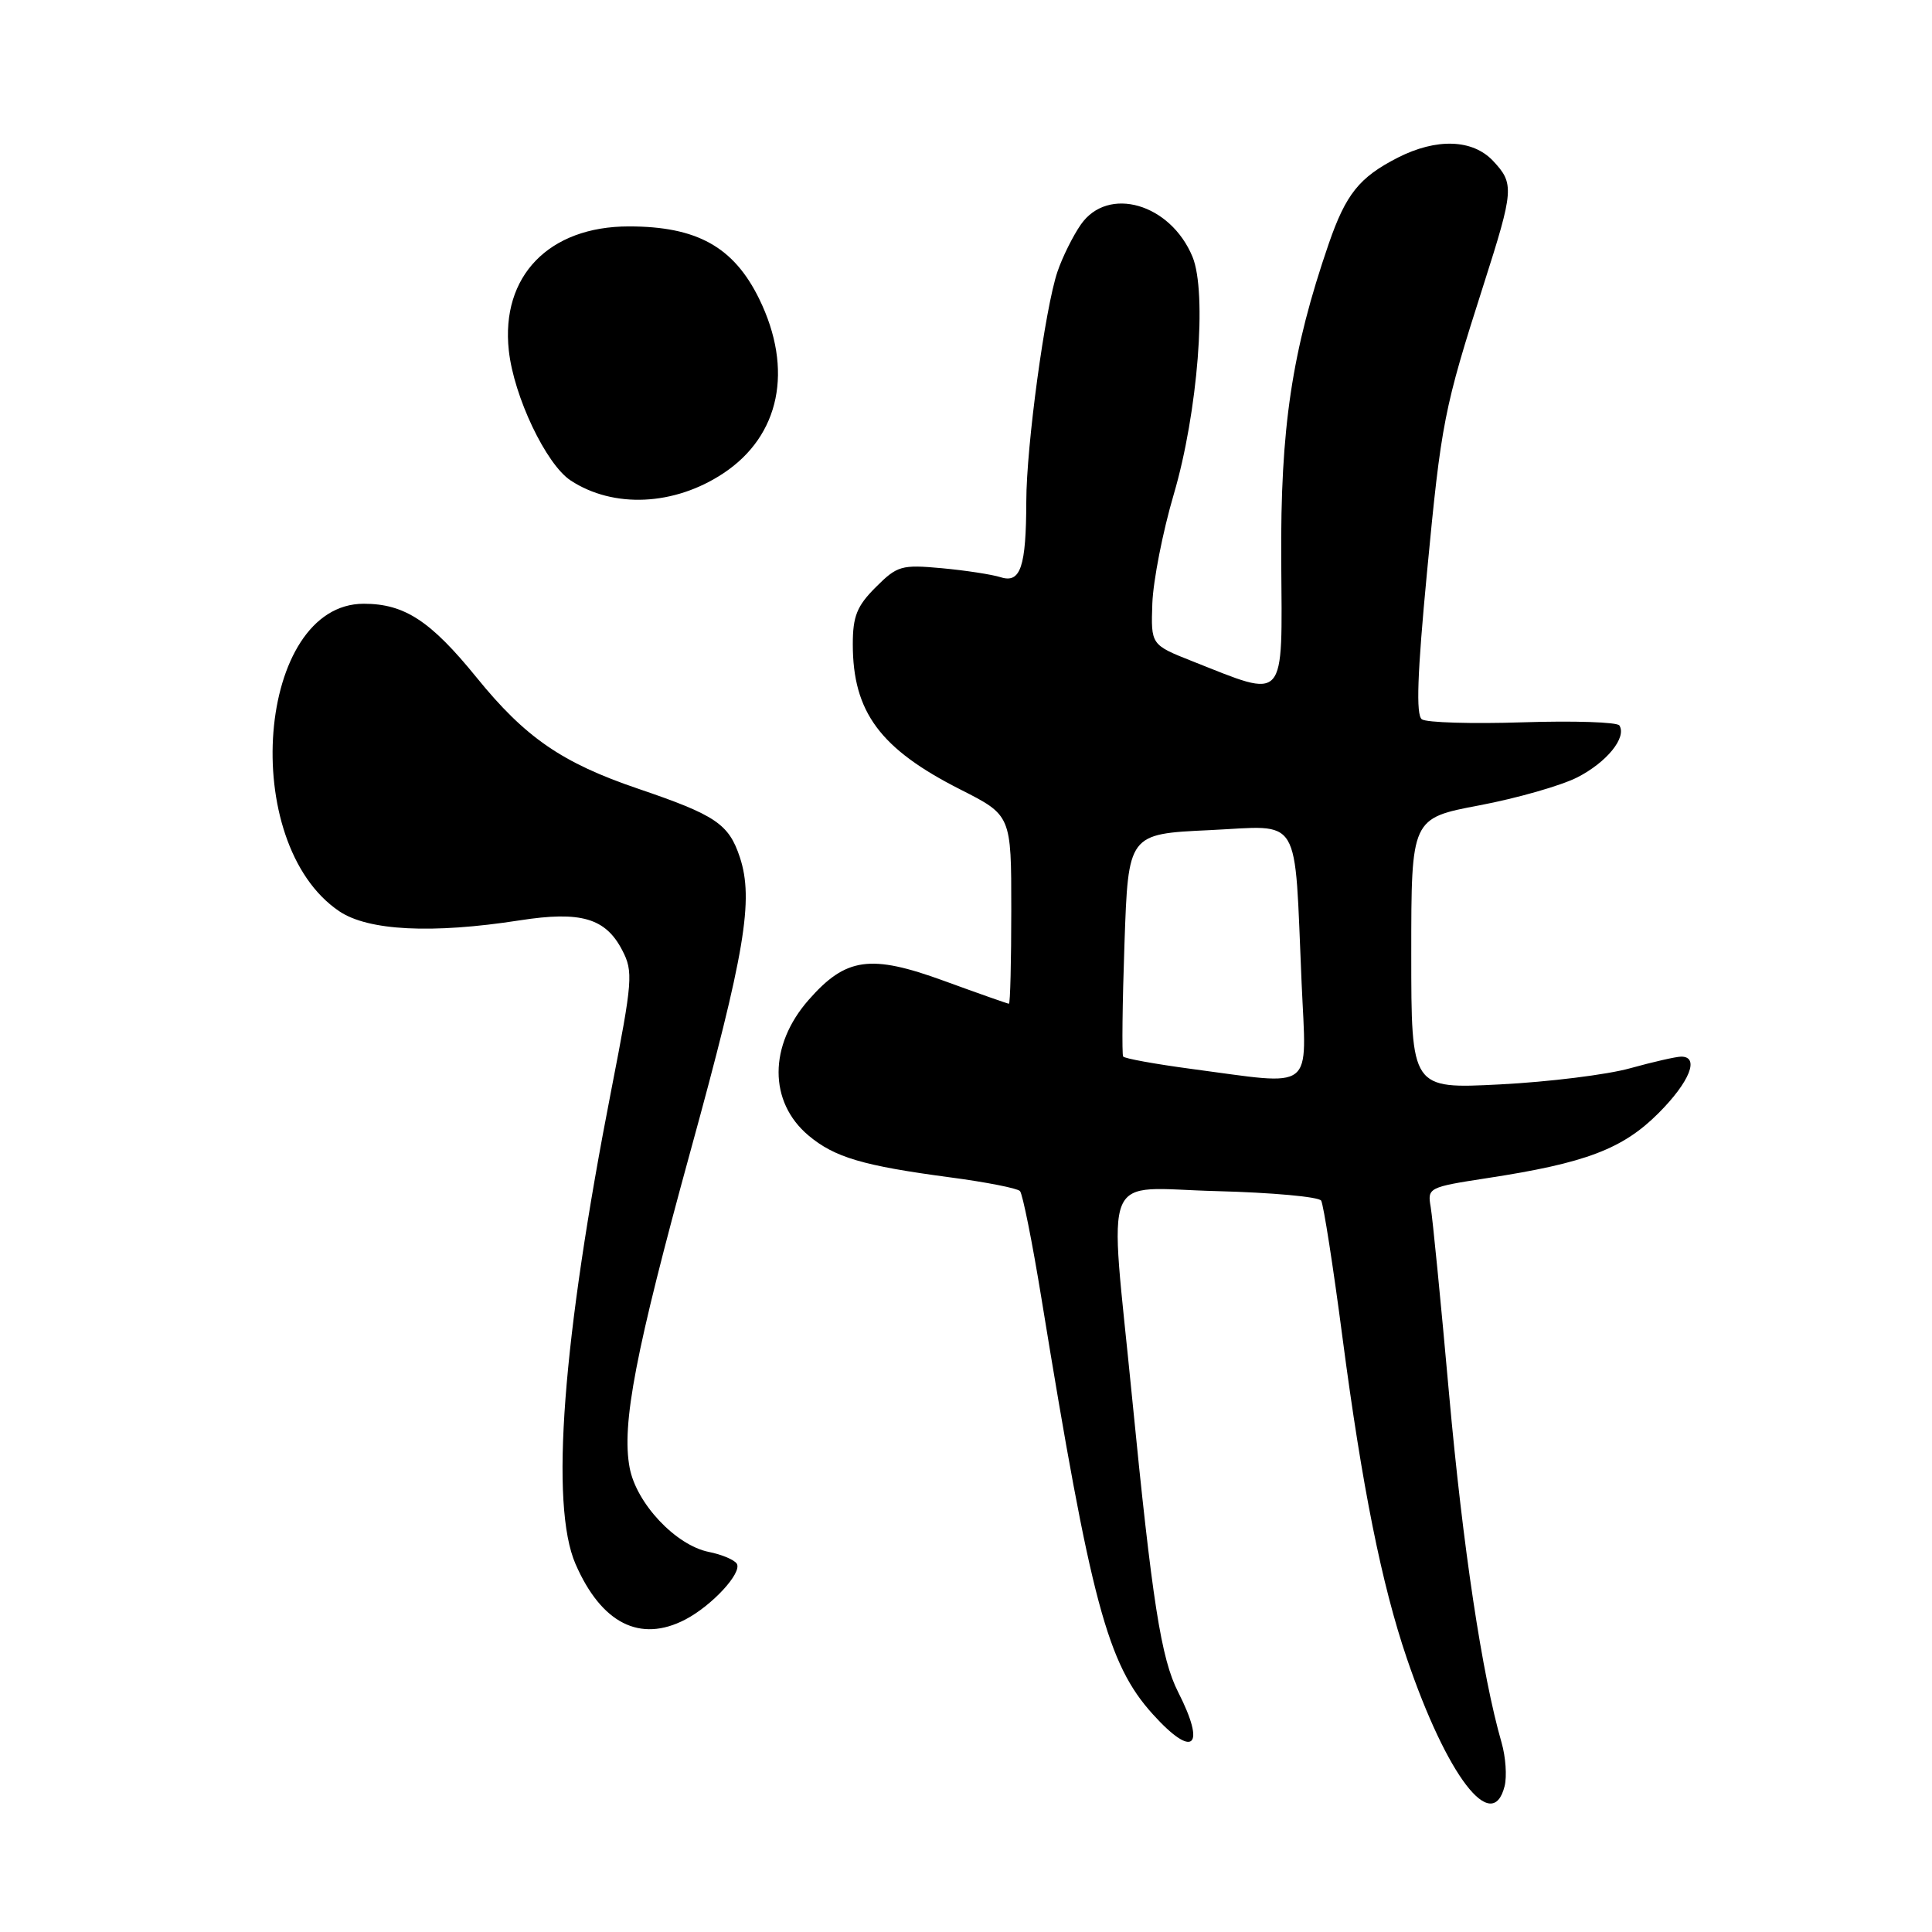 <?xml version="1.0" encoding="UTF-8" standalone="no"?>
<!DOCTYPE svg PUBLIC "-//W3C//DTD SVG 1.1//EN" "http://www.w3.org/Graphics/SVG/1.1/DTD/svg11.dtd" >
<svg xmlns="http://www.w3.org/2000/svg" xmlns:xlink="http://www.w3.org/1999/xlink" version="1.1" viewBox="0 0 256 256">
 <g >
 <path fill="currentColor"
d=" M 199.37 236.67 C 199.69 235.38 199.51 232.79 198.97 230.92 C 196.39 221.98 193.83 204.95 192.01 184.72 C 190.92 172.50 189.82 161.34 189.57 159.91 C 189.13 157.39 189.30 157.30 197.04 156.11 C 210.09 154.12 215.01 152.25 219.74 147.52 C 223.90 143.36 225.25 139.99 222.75 140.01 C 222.06 140.02 219.03 140.71 216.00 141.55 C 212.97 142.40 205.21 143.36 198.75 143.69 C 187.00 144.29 187.00 144.29 187.00 126.36 C 187.00 108.42 187.00 108.42 196.04 106.71 C 201.01 105.77 206.85 104.10 209.01 103.00 C 212.90 101.01 215.57 97.73 214.58 96.13 C 214.30 95.68 208.54 95.49 201.78 95.71 C 195.03 95.93 189.01 95.75 188.40 95.31 C 187.61 94.73 187.80 89.30 189.08 75.88 C 190.98 55.91 191.32 54.17 196.57 37.77 C 200.61 25.13 200.67 24.34 197.83 21.31 C 195.12 18.44 190.34 18.28 185.21 20.89 C 180.11 23.50 178.34 25.71 176.06 32.31 C 171.17 46.54 169.65 56.69 169.77 74.32 C 169.90 93.34 170.56 92.58 158.00 87.62 C 152.50 85.44 152.50 85.44 152.69 79.97 C 152.80 76.96 154.07 70.45 155.53 65.50 C 158.72 54.66 159.97 38.76 158.01 34.02 C 155.09 26.97 146.82 24.58 143.22 29.75 C 142.17 31.26 140.77 34.08 140.12 36.00 C 138.48 40.82 136.00 59.06 135.99 66.42 C 135.97 75.12 135.23 77.32 132.61 76.49 C 131.45 76.12 127.93 75.58 124.79 75.29 C 119.44 74.80 118.89 74.96 116.04 77.81 C 113.55 80.29 113.00 81.66 113.00 85.36 C 113.00 94.34 116.62 99.23 127.25 104.61 C 134.00 108.03 134.00 108.03 134.00 120.51 C 134.00 127.38 133.86 133.00 133.69 133.00 C 133.52 133.00 129.64 131.63 125.06 129.96 C 115.33 126.41 112.08 126.87 107.15 132.49 C 101.85 138.52 101.84 146.00 107.12 150.45 C 110.58 153.36 114.33 154.47 126.00 156.02 C 130.68 156.64 134.79 157.45 135.15 157.82 C 135.50 158.19 136.78 164.57 137.99 172.00 C 144.56 212.34 146.74 220.49 152.74 227.13 C 158.12 233.09 159.86 231.57 156.11 224.21 C 153.85 219.78 152.67 212.23 150.00 185.12 C 146.97 154.25 145.65 157.44 161.24 157.83 C 168.53 158.02 174.74 158.58 175.06 159.09 C 175.37 159.60 176.65 167.78 177.89 177.26 C 180.48 196.98 183.08 209.95 186.41 219.73 C 191.72 235.34 197.73 243.20 199.37 236.67 Z  M 90.80 214.60 C 94.35 212.75 98.36 208.40 97.63 207.20 C 97.30 206.68 95.64 205.98 93.93 205.64 C 89.54 204.76 84.32 199.21 83.43 194.48 C 82.35 188.71 84.19 179.12 91.49 152.53 C 98.72 126.24 99.89 119.24 98.04 113.61 C 96.57 109.17 94.85 108.01 84.53 104.50 C 74.47 101.08 69.60 97.73 63.14 89.76 C 57.05 82.26 53.59 80.00 48.20 80.00 C 34.04 80.00 31.52 111.70 44.96 120.75 C 48.79 123.33 57.23 123.76 68.87 121.95 C 76.98 120.69 80.25 121.65 82.46 125.93 C 83.92 128.74 83.82 129.97 81.04 144.22 C 74.52 177.56 72.86 199.43 76.26 207.24 C 79.69 215.11 84.82 217.71 90.80 214.60 Z  M 95.84 62.72 C 103.36 57.75 105.17 48.96 100.60 39.61 C 97.22 32.71 92.35 30.00 83.33 30.00 C 72.73 30.00 66.35 36.59 67.42 46.44 C 68.08 52.54 72.36 61.53 75.62 63.67 C 81.30 67.39 89.35 67.02 95.84 62.72 Z  M 157.82 141.63 C 153.05 140.99 149.00 140.26 148.82 139.99 C 148.65 139.72 148.72 132.97 149.00 125.00 C 149.50 110.50 149.50 110.50 160.23 110.00 C 172.63 109.42 171.47 107.50 172.47 130.25 C 173.11 144.88 174.47 143.83 157.82 141.63 Z "/>
</g>
</svg>